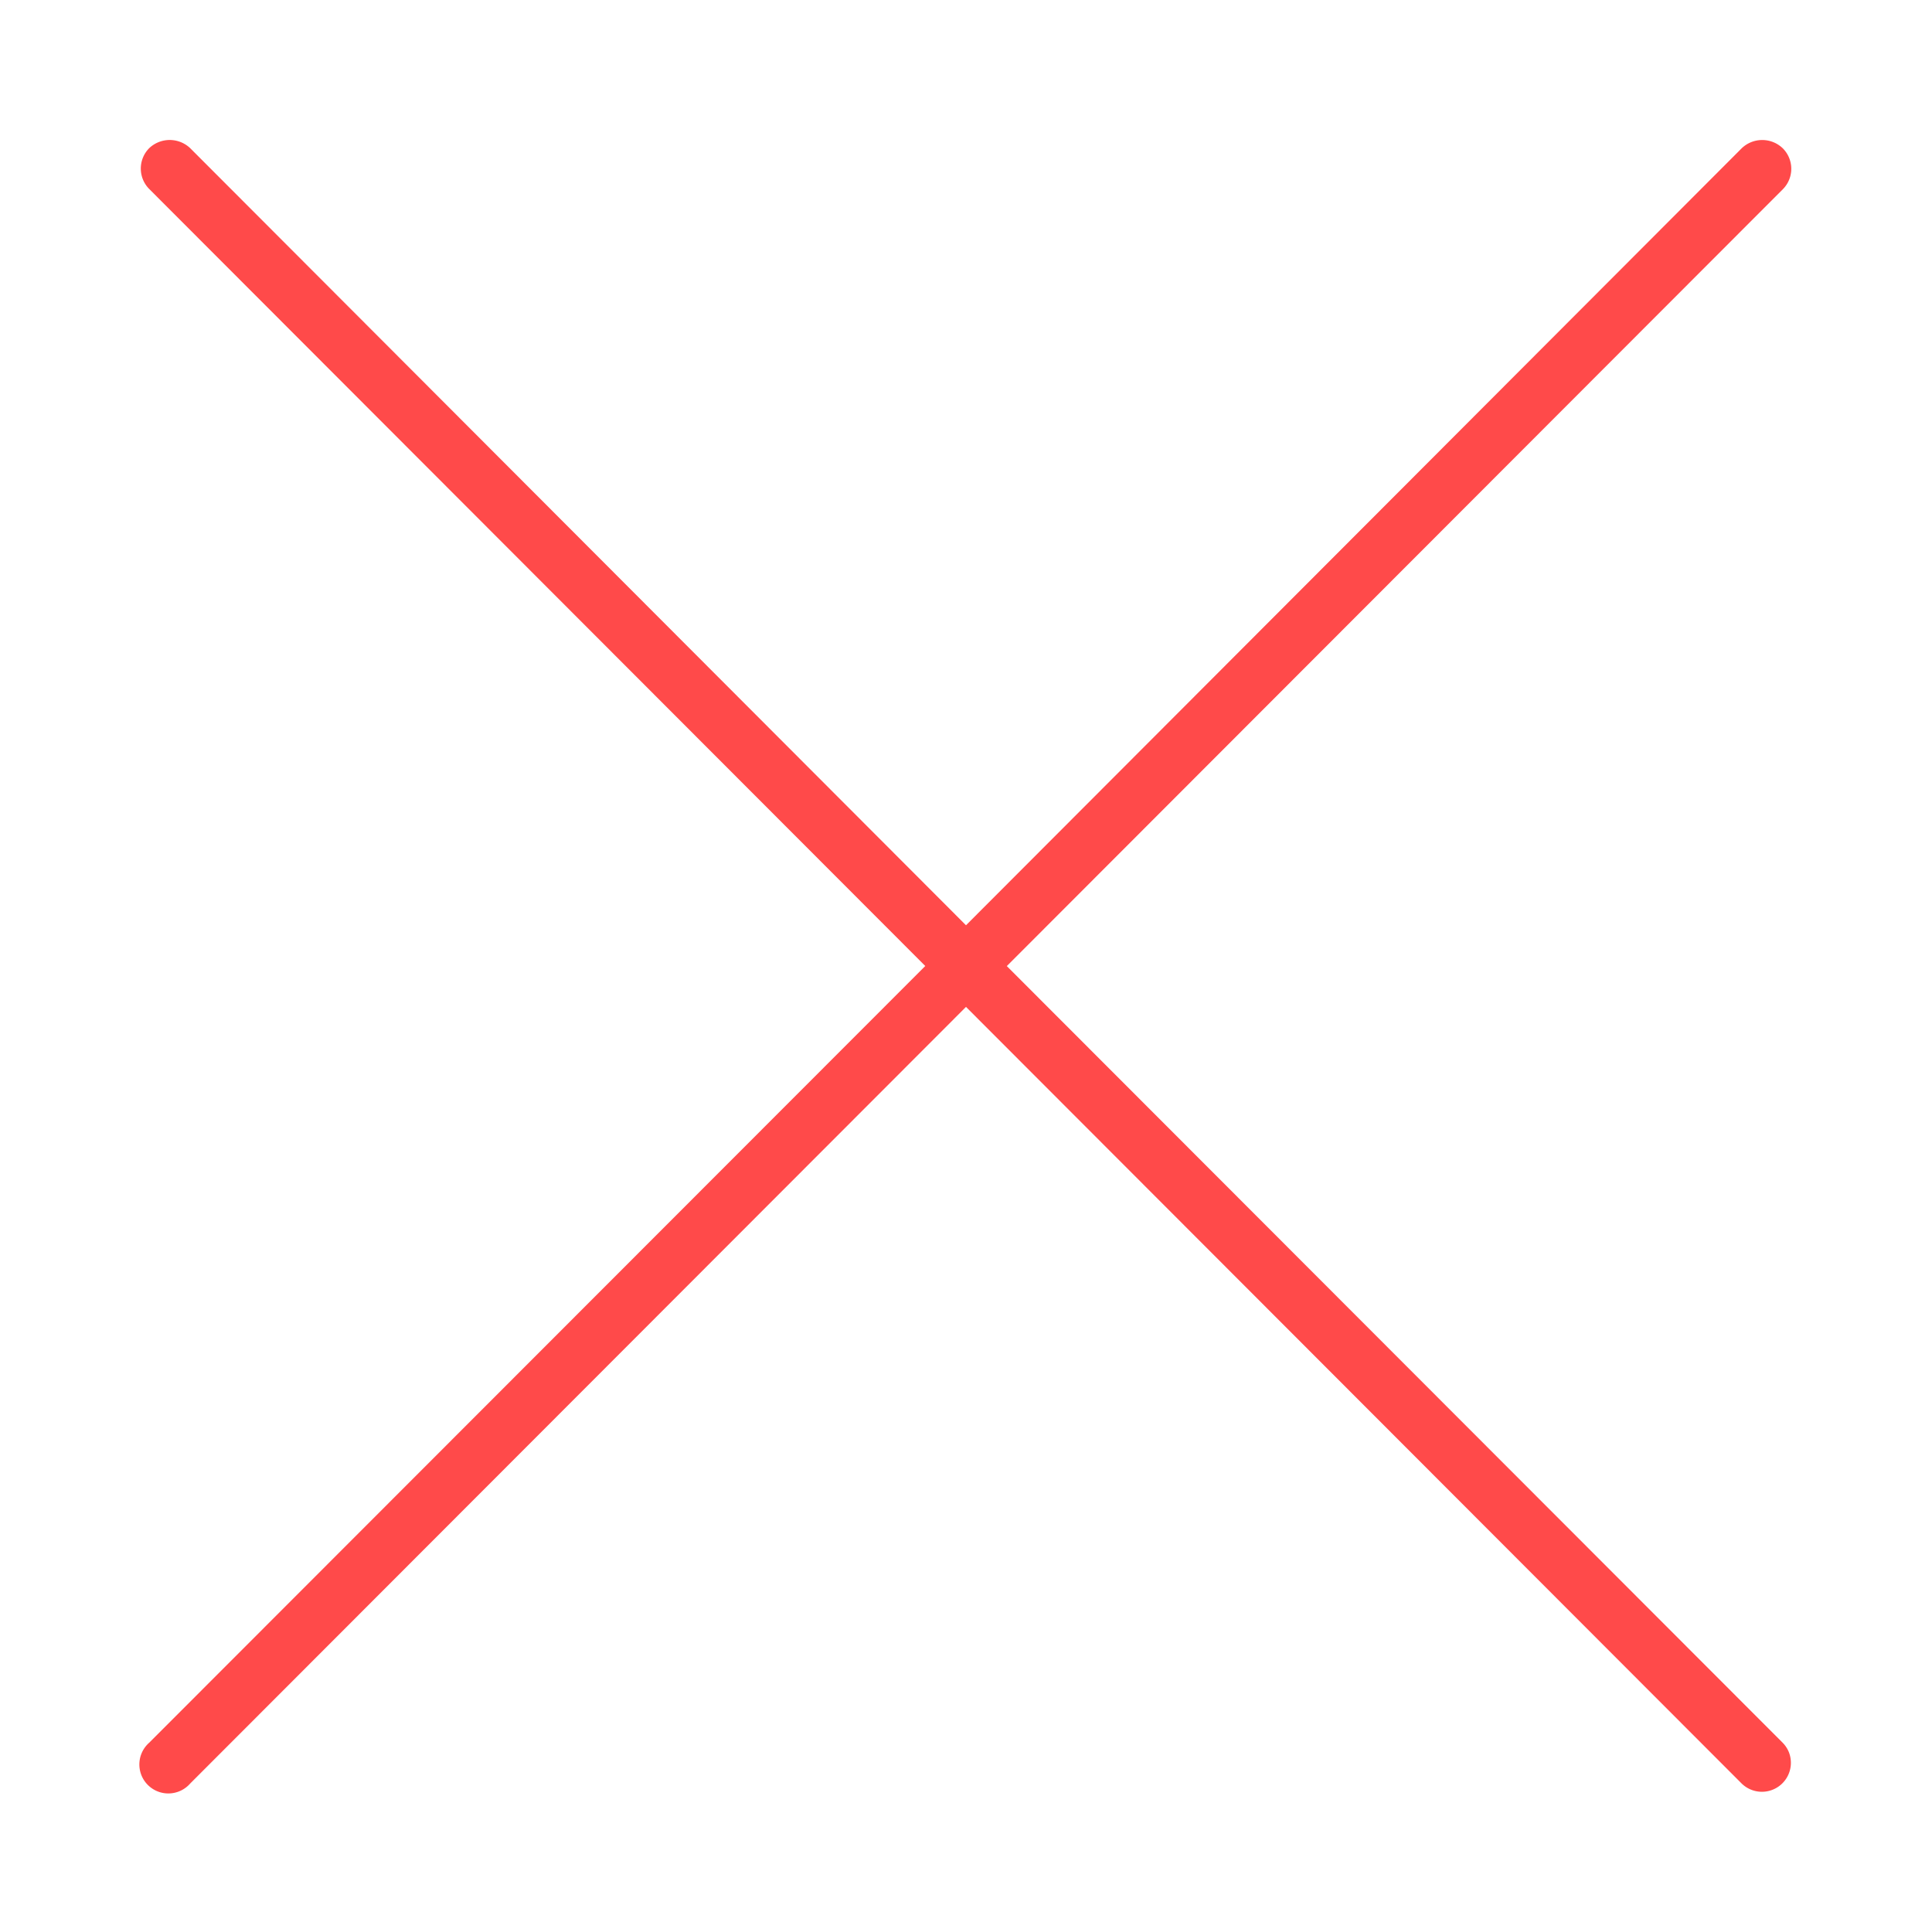 <svg width="12" height="12" fill="none" xmlns="http://www.w3.org/2000/svg"><path d="M6.254 6l4.819-4.824a.18.18 0 000-.255.184.184 0 00-.255 0L6 5.747 1.181.92a.185.185 0 00-.254 0 .18.18 0 000 .254L5.747 6l-4.82 4.824a.18.18 0 10.254.254L6 6.254l4.819 4.825a.18.18 0 00.292-.196.18.18 0 00-.038-.058L6.253 6z" fill="#FF4A4A"/></svg>